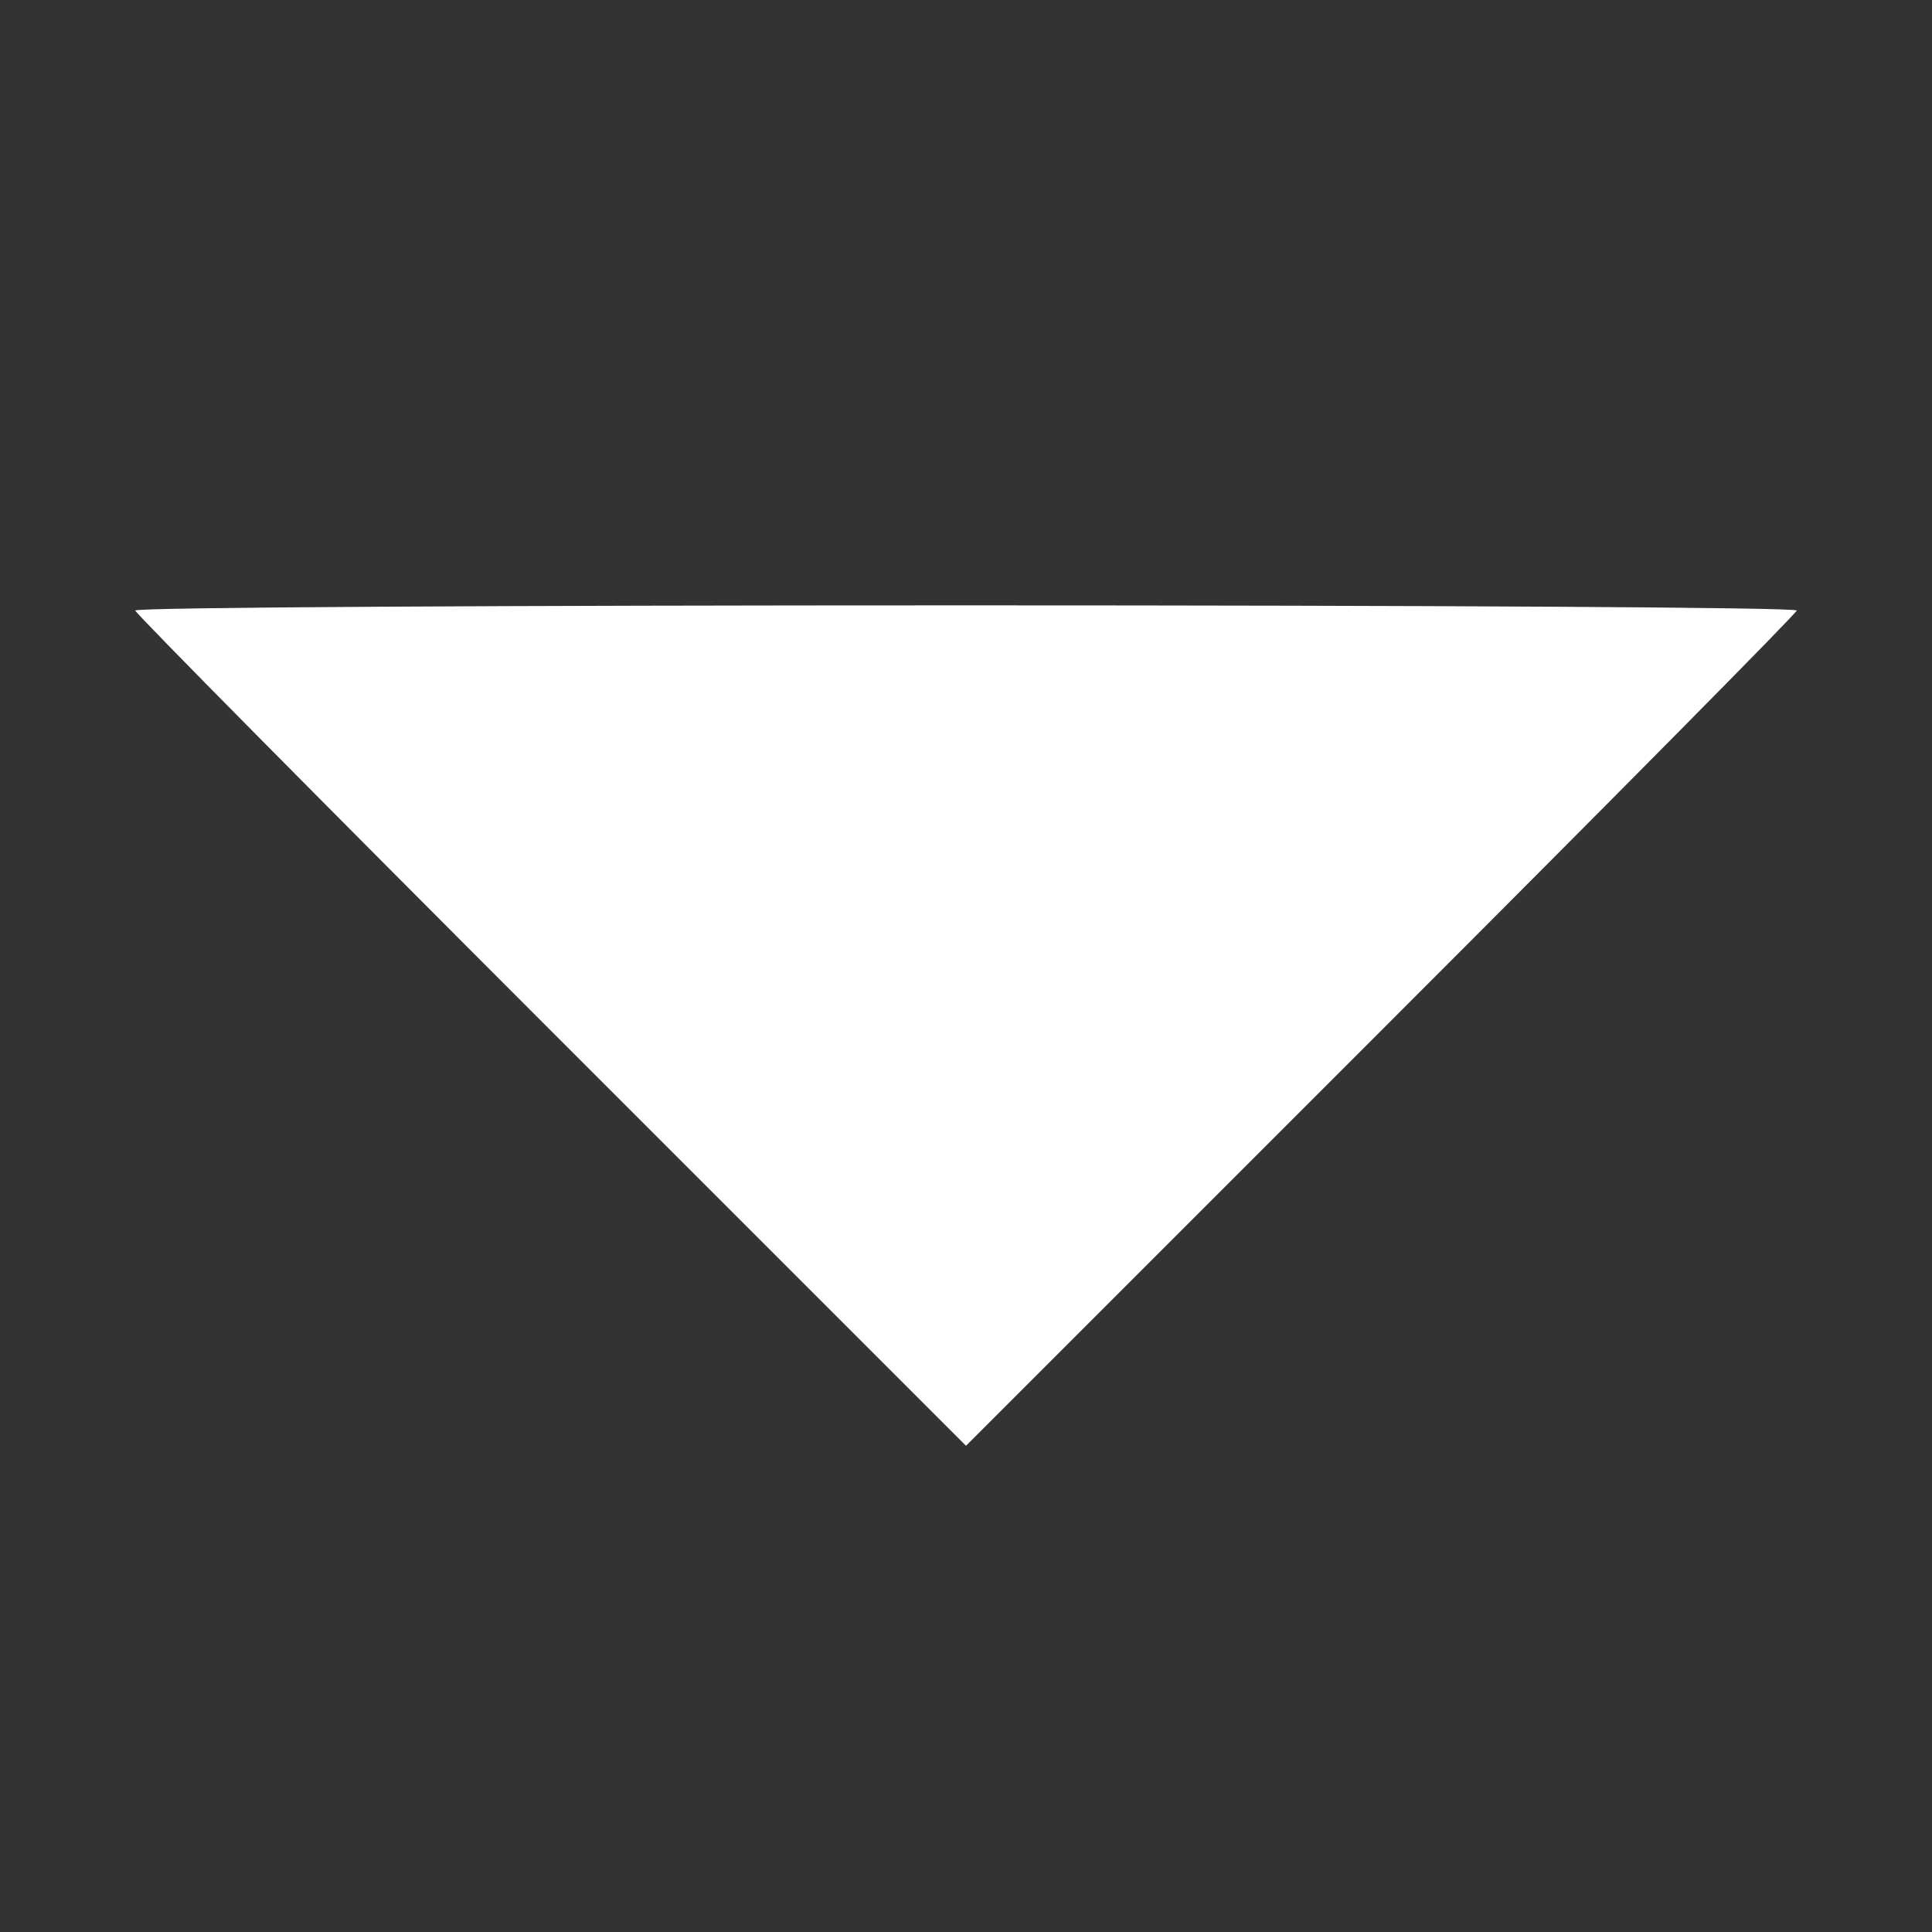 <?xml version="1.0" standalone="no"?>

<svg version="1.0" xmlns="http://www.w3.org/2000/svg" width="300pt" height="300pt" viewBox="0 0 300 300" preserveAspectRatio="xMidYMid meet">
	<rect x="0" y="0" width="300" height="300" fill="#333333" stroke="none"/>
	<g transform="translate(0,300) scale(0.1,-0.1)" fill="#FFFFFF" stroke="none">
	<path class="node" id="node1" d="M210 2052 c0 -4 290 -297 645 -652 l645 -645 645 645 c355 355 645
	648 645 652 0 5 -580 8 -1290 8 -710 0 -1290 -3 -1290 -8z"></path>
	</g>
	<g transform="translate(0,300) scale(0.1,-0.1)" fill="#9C9C9C" stroke="none">

	</g>
</svg>	